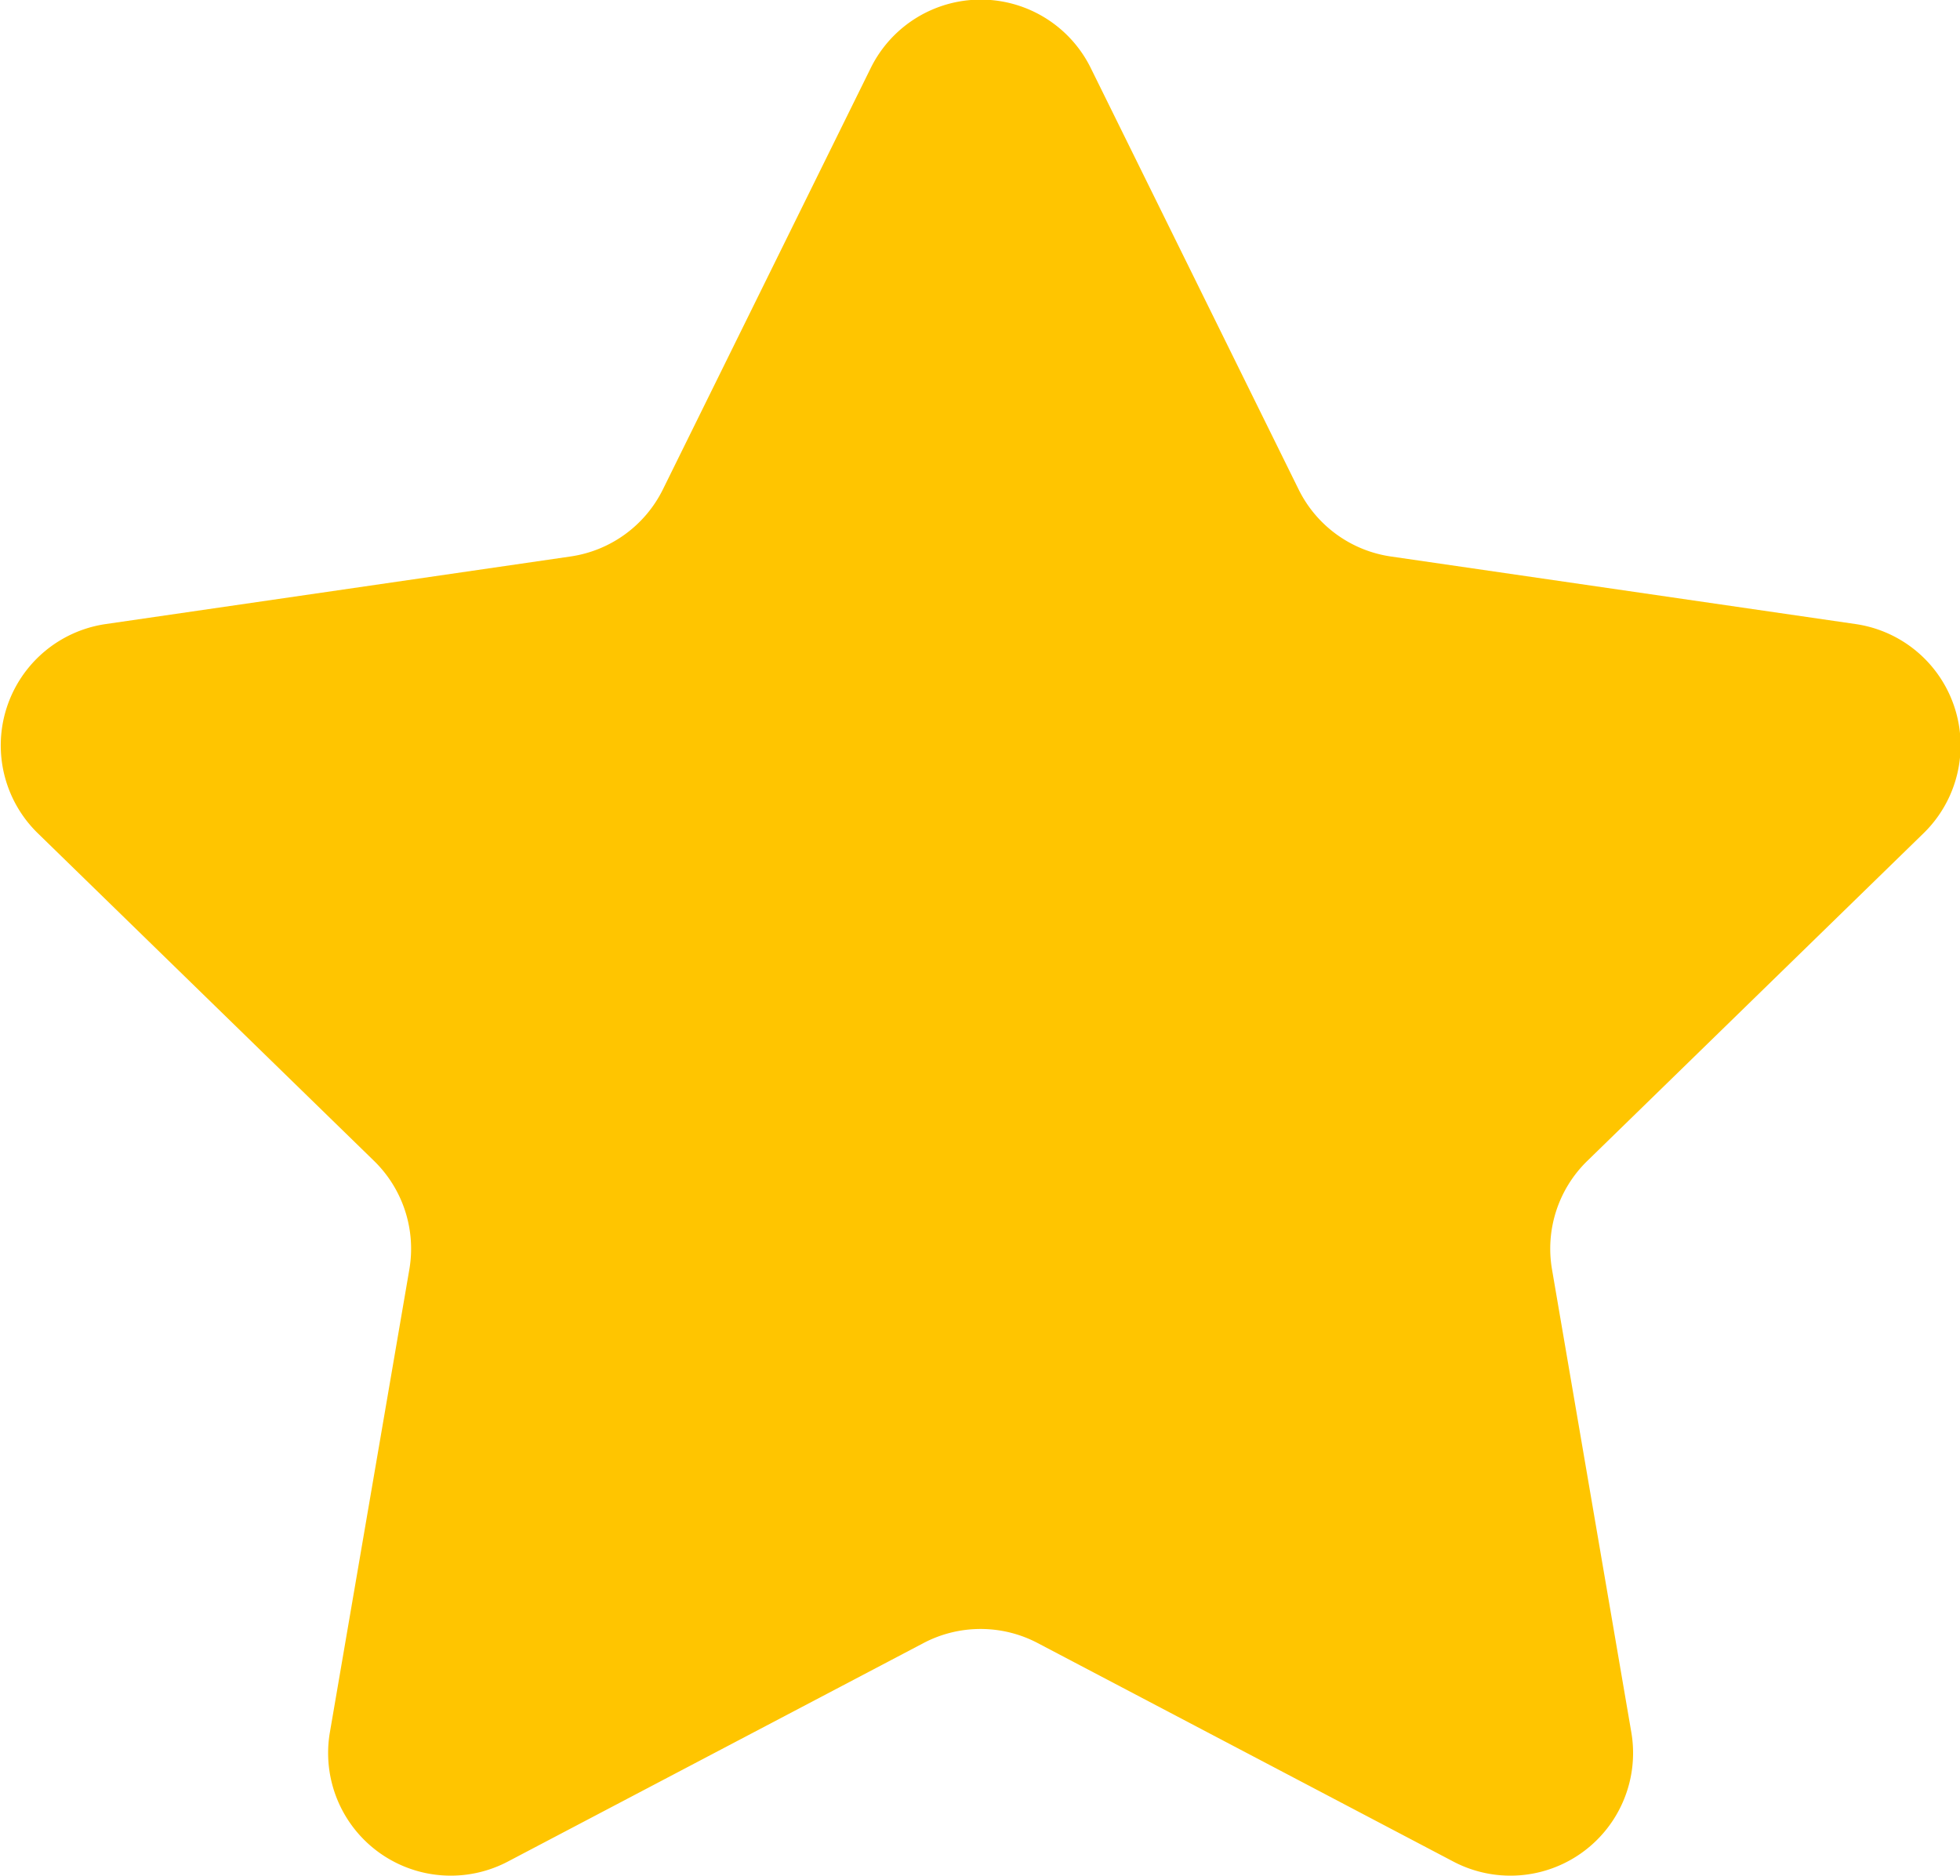 <svg xmlns="http://www.w3.org/2000/svg" width="13.024" height="12.466" viewBox="0 0 13.024 12.466">
  <defs>
    <style>
      .cls-1 {
        fill: #ffc500;
      }
    </style>
  </defs>
  <path id="icono_estrella_valoracion_yellow" class="cls-1" d="M544.8-474.835l-2.762,1.452a.815.815,0,0,1-1.182-.859l.528-3.076a.815.815,0,0,0-.234-.721l-2.235-2.178a.815.815,0,0,1,.452-1.39l3.088-.449a.815.815,0,0,0,.614-.446l1.381-2.8a.815.815,0,0,1,1.462,0l1.381,2.8a.814.814,0,0,0,.613.446l3.088.449a.815.815,0,0,1,.452,1.39l-2.235,2.178a.814.814,0,0,0-.234.721l.527,3.076a.815.815,0,0,1-1.182.859l-2.762-1.452A.815.815,0,0,0,544.8-474.835Z" transform="translate(-538.664 485.754)"/>
</svg>
